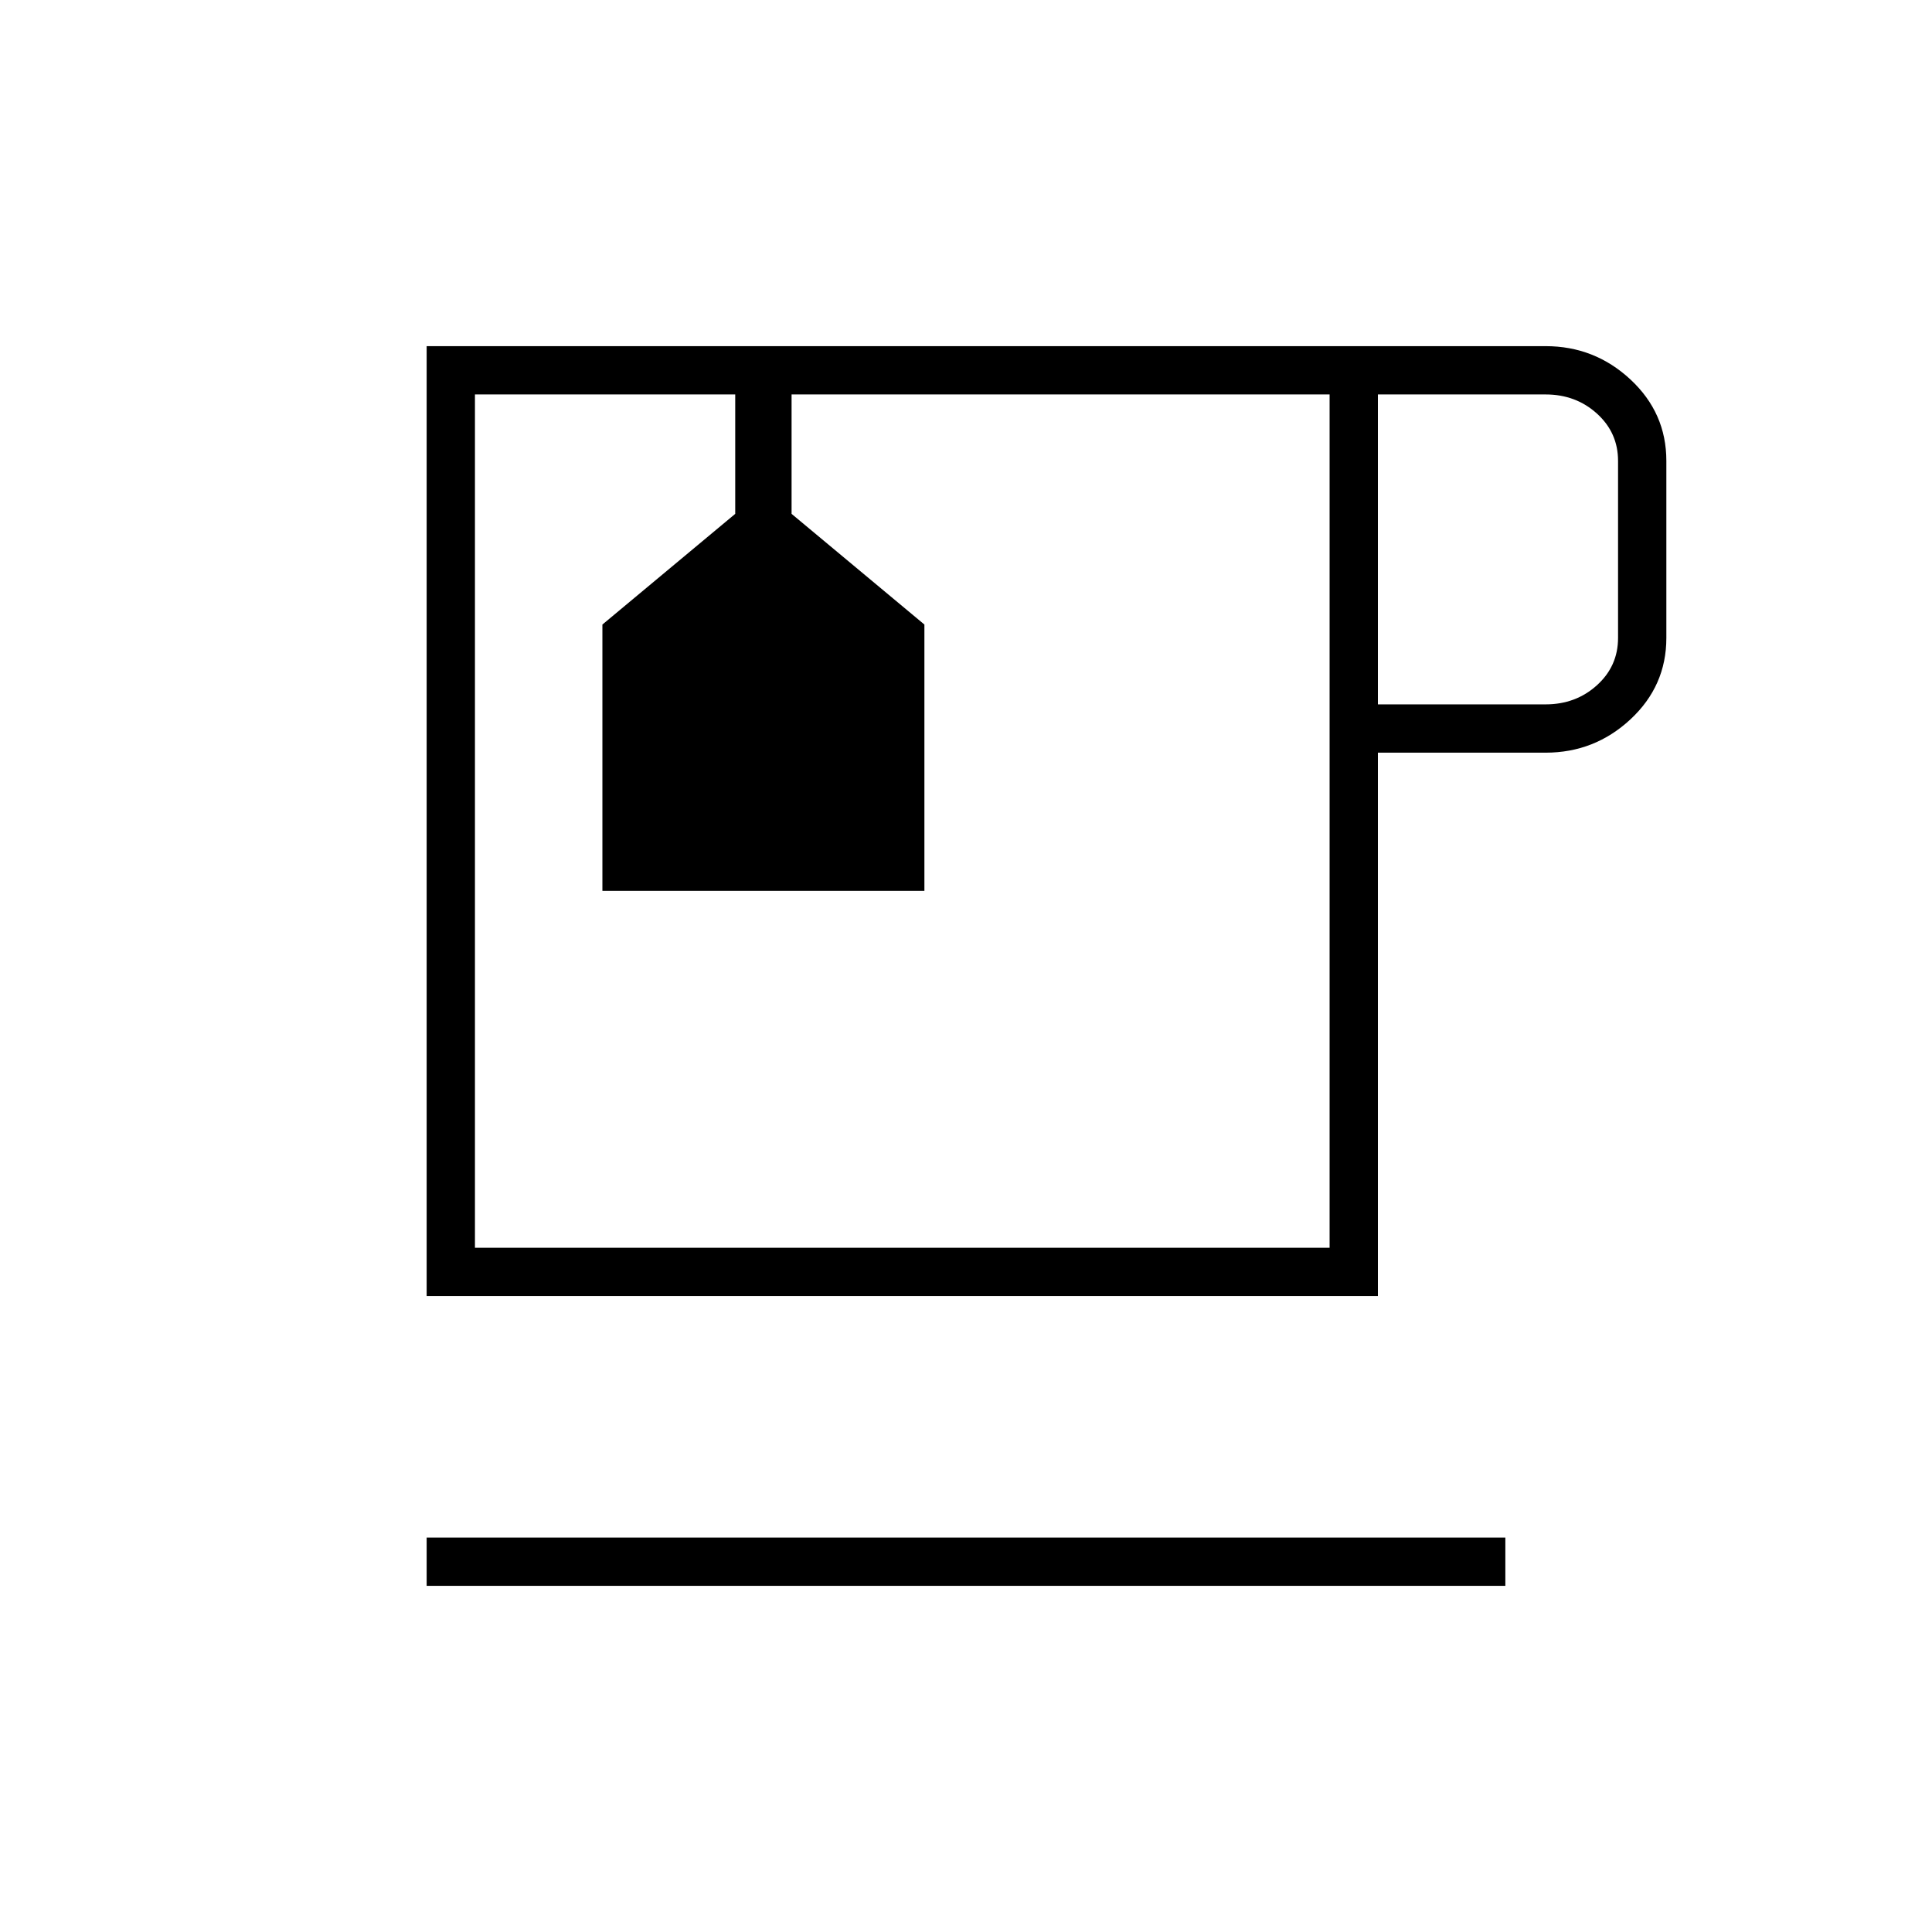 <svg xmlns="http://www.w3.org/2000/svg" height="40" viewBox="0 -960 960 960" width="40"><path d="M212-172v-24h536v24H212Zm0-144v-472h556q24.35 0 42.18 16.58Q828-754.83 828-731v88q0 23.83-17.82 40.42Q792.35-586 768-586h-83.33v270H212Zm24-448h424.67H236Zm448.67 154H768q15 0 25.5-9.5T804-643v-88q0-14-10.5-23.5T768-764h-83.33v154Zm-24 270v-424H393.33v59.33l66 55v132.34h-160v-132.34l66-55V-764H236v424h424.67ZM365.33-764h28-28Z"/></svg>